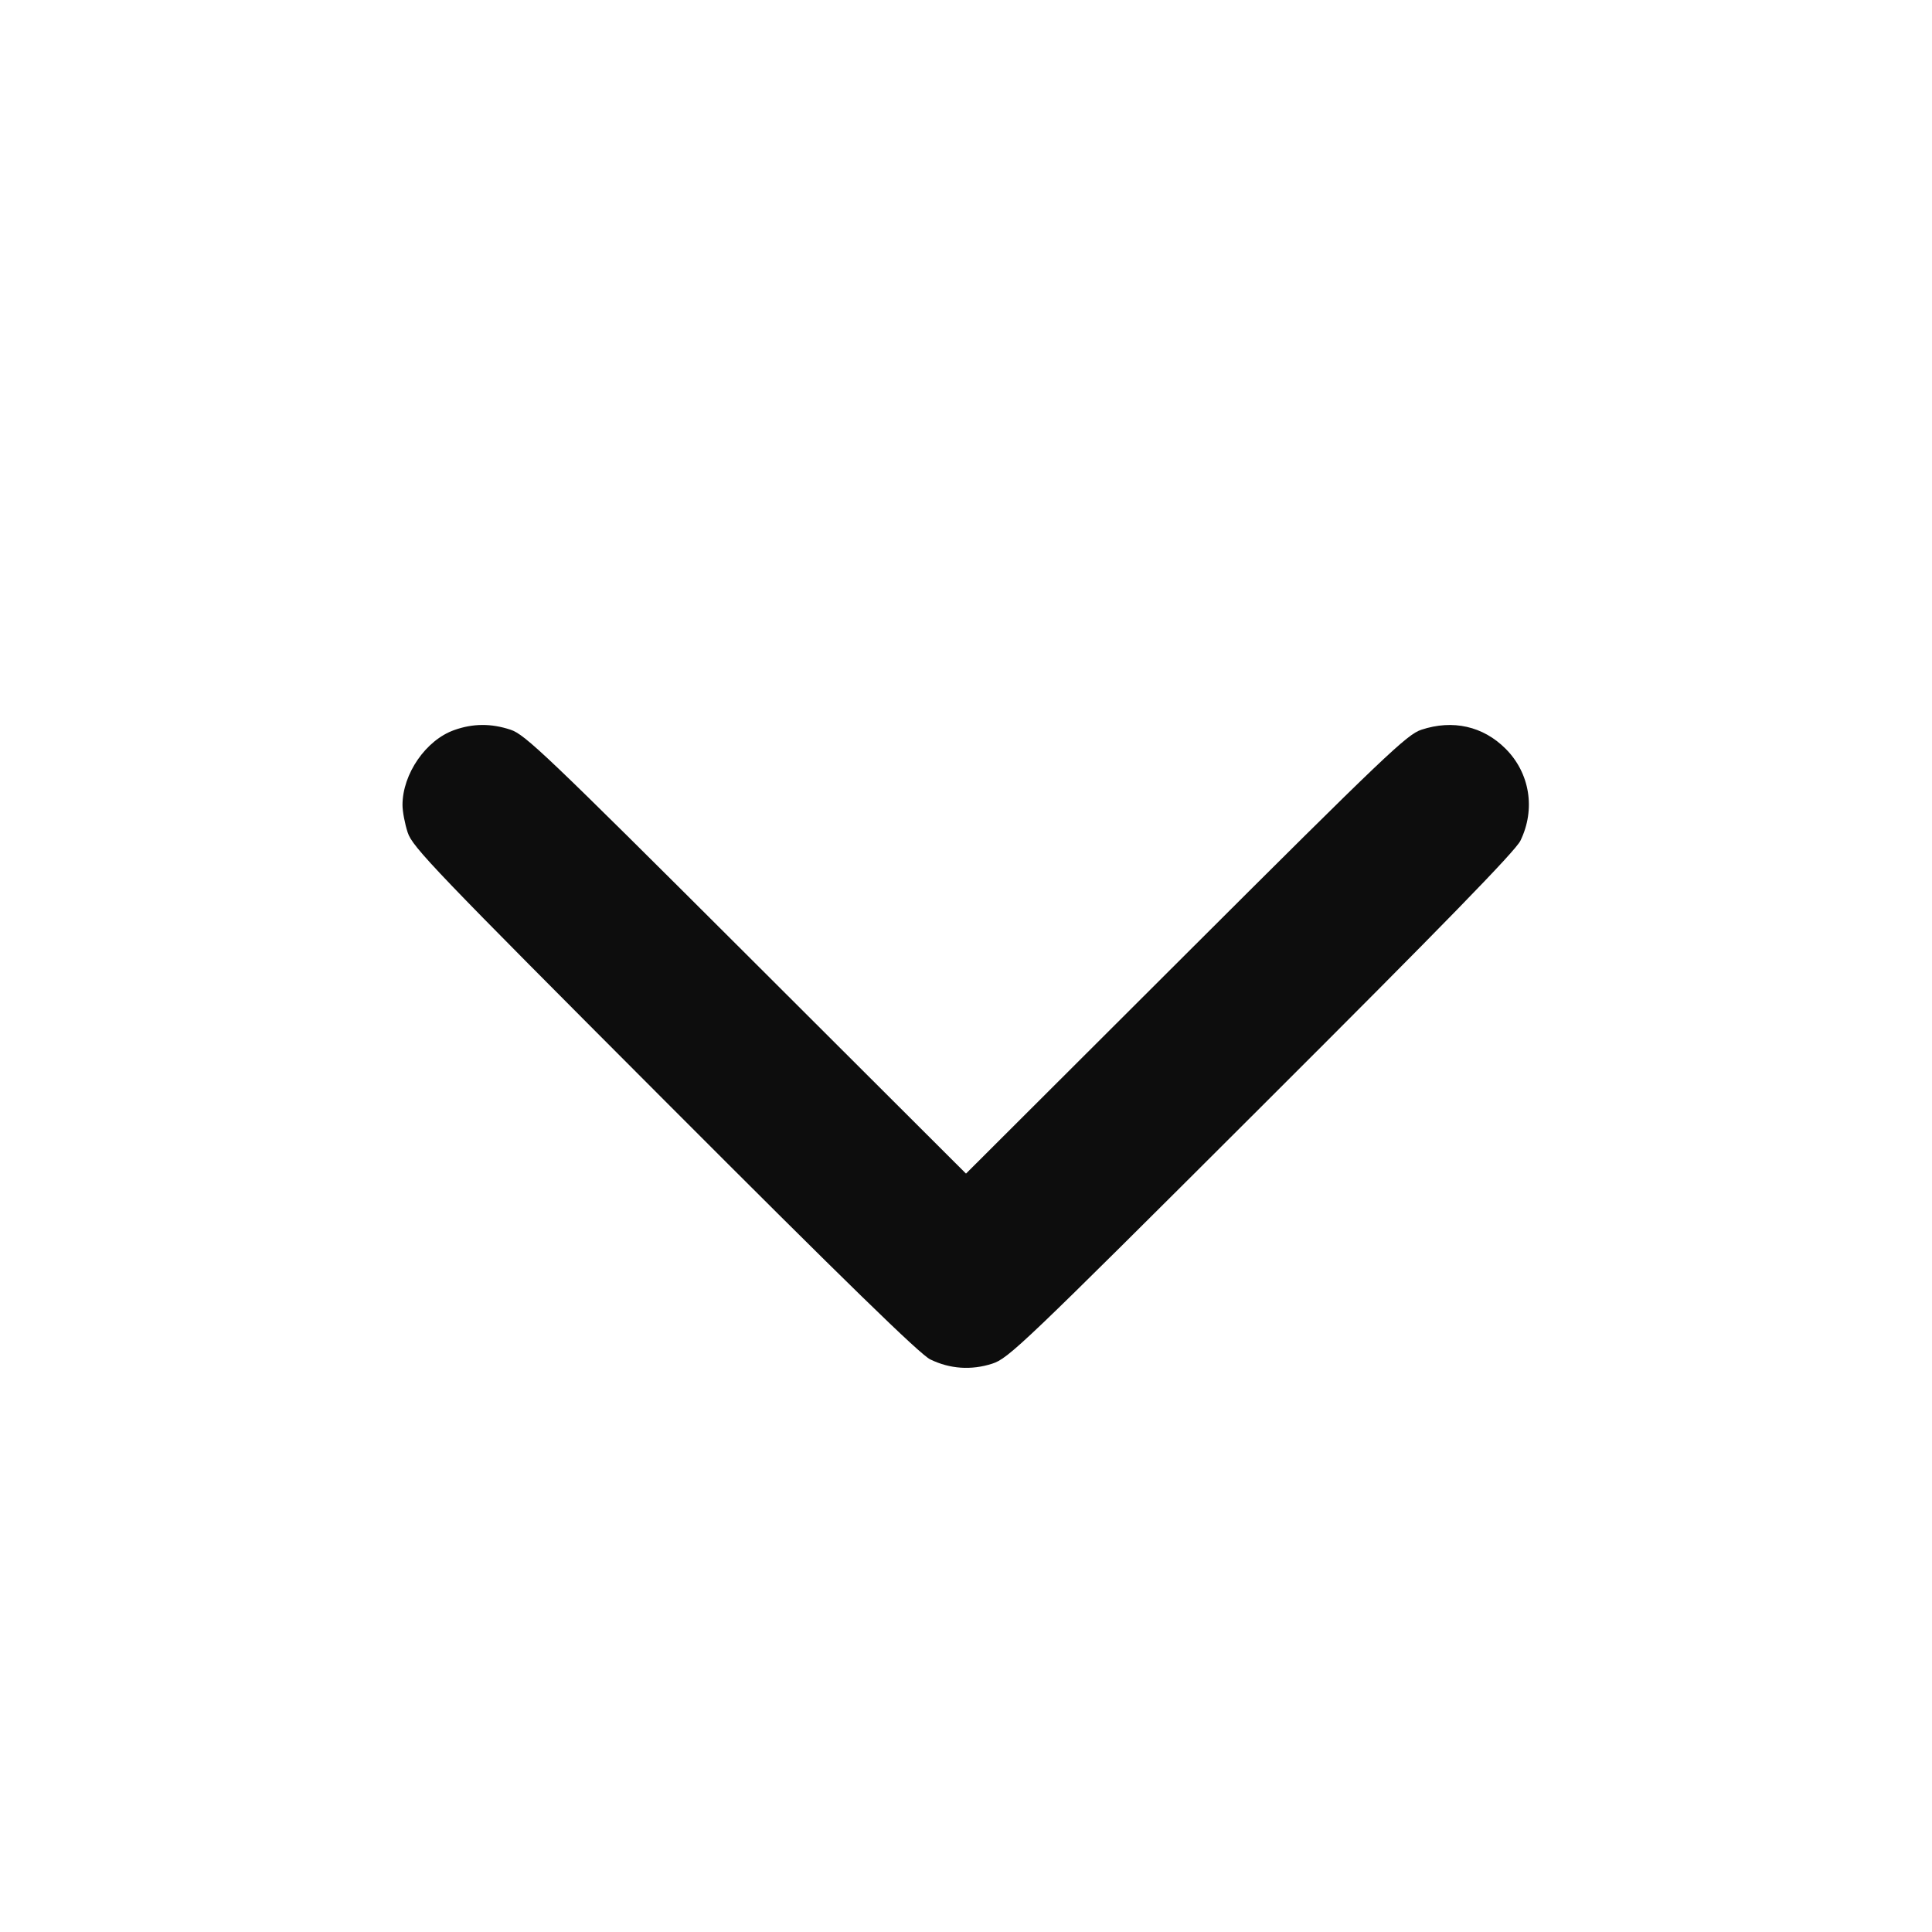 <svg width="24" height="24" viewBox="0 0 24 24" fill="none" xmlns="http://www.w3.org/2000/svg"><path d="M5.643 9.069 C 5.291 9.193,5.000 9.614,5.000 10.000 C 5.000 10.080,5.029 10.234,5.065 10.343 C 5.124 10.523,5.405 10.816,8.255 13.671 C 10.509 15.929,11.429 16.826,11.556 16.887 C 11.800 17.006,12.065 17.024,12.326 16.940 C 12.529 16.874,12.701 16.710,15.671 13.745 C 17.929 11.492,18.826 10.571,18.887 10.444 C 19.078 10.053,19.005 9.602,18.702 9.300 C 18.423 9.021,18.047 8.936,17.657 9.065 C 17.478 9.124,17.212 9.377,14.730 11.854 L 12.000 14.579 9.270 11.854 C 6.788 9.377,6.522 9.124,6.343 9.065 C 6.101 8.985,5.876 8.986,5.643 9.069 " fill="#0D0D0D" stroke="none" fill-rule="evenodd"></path></svg>
